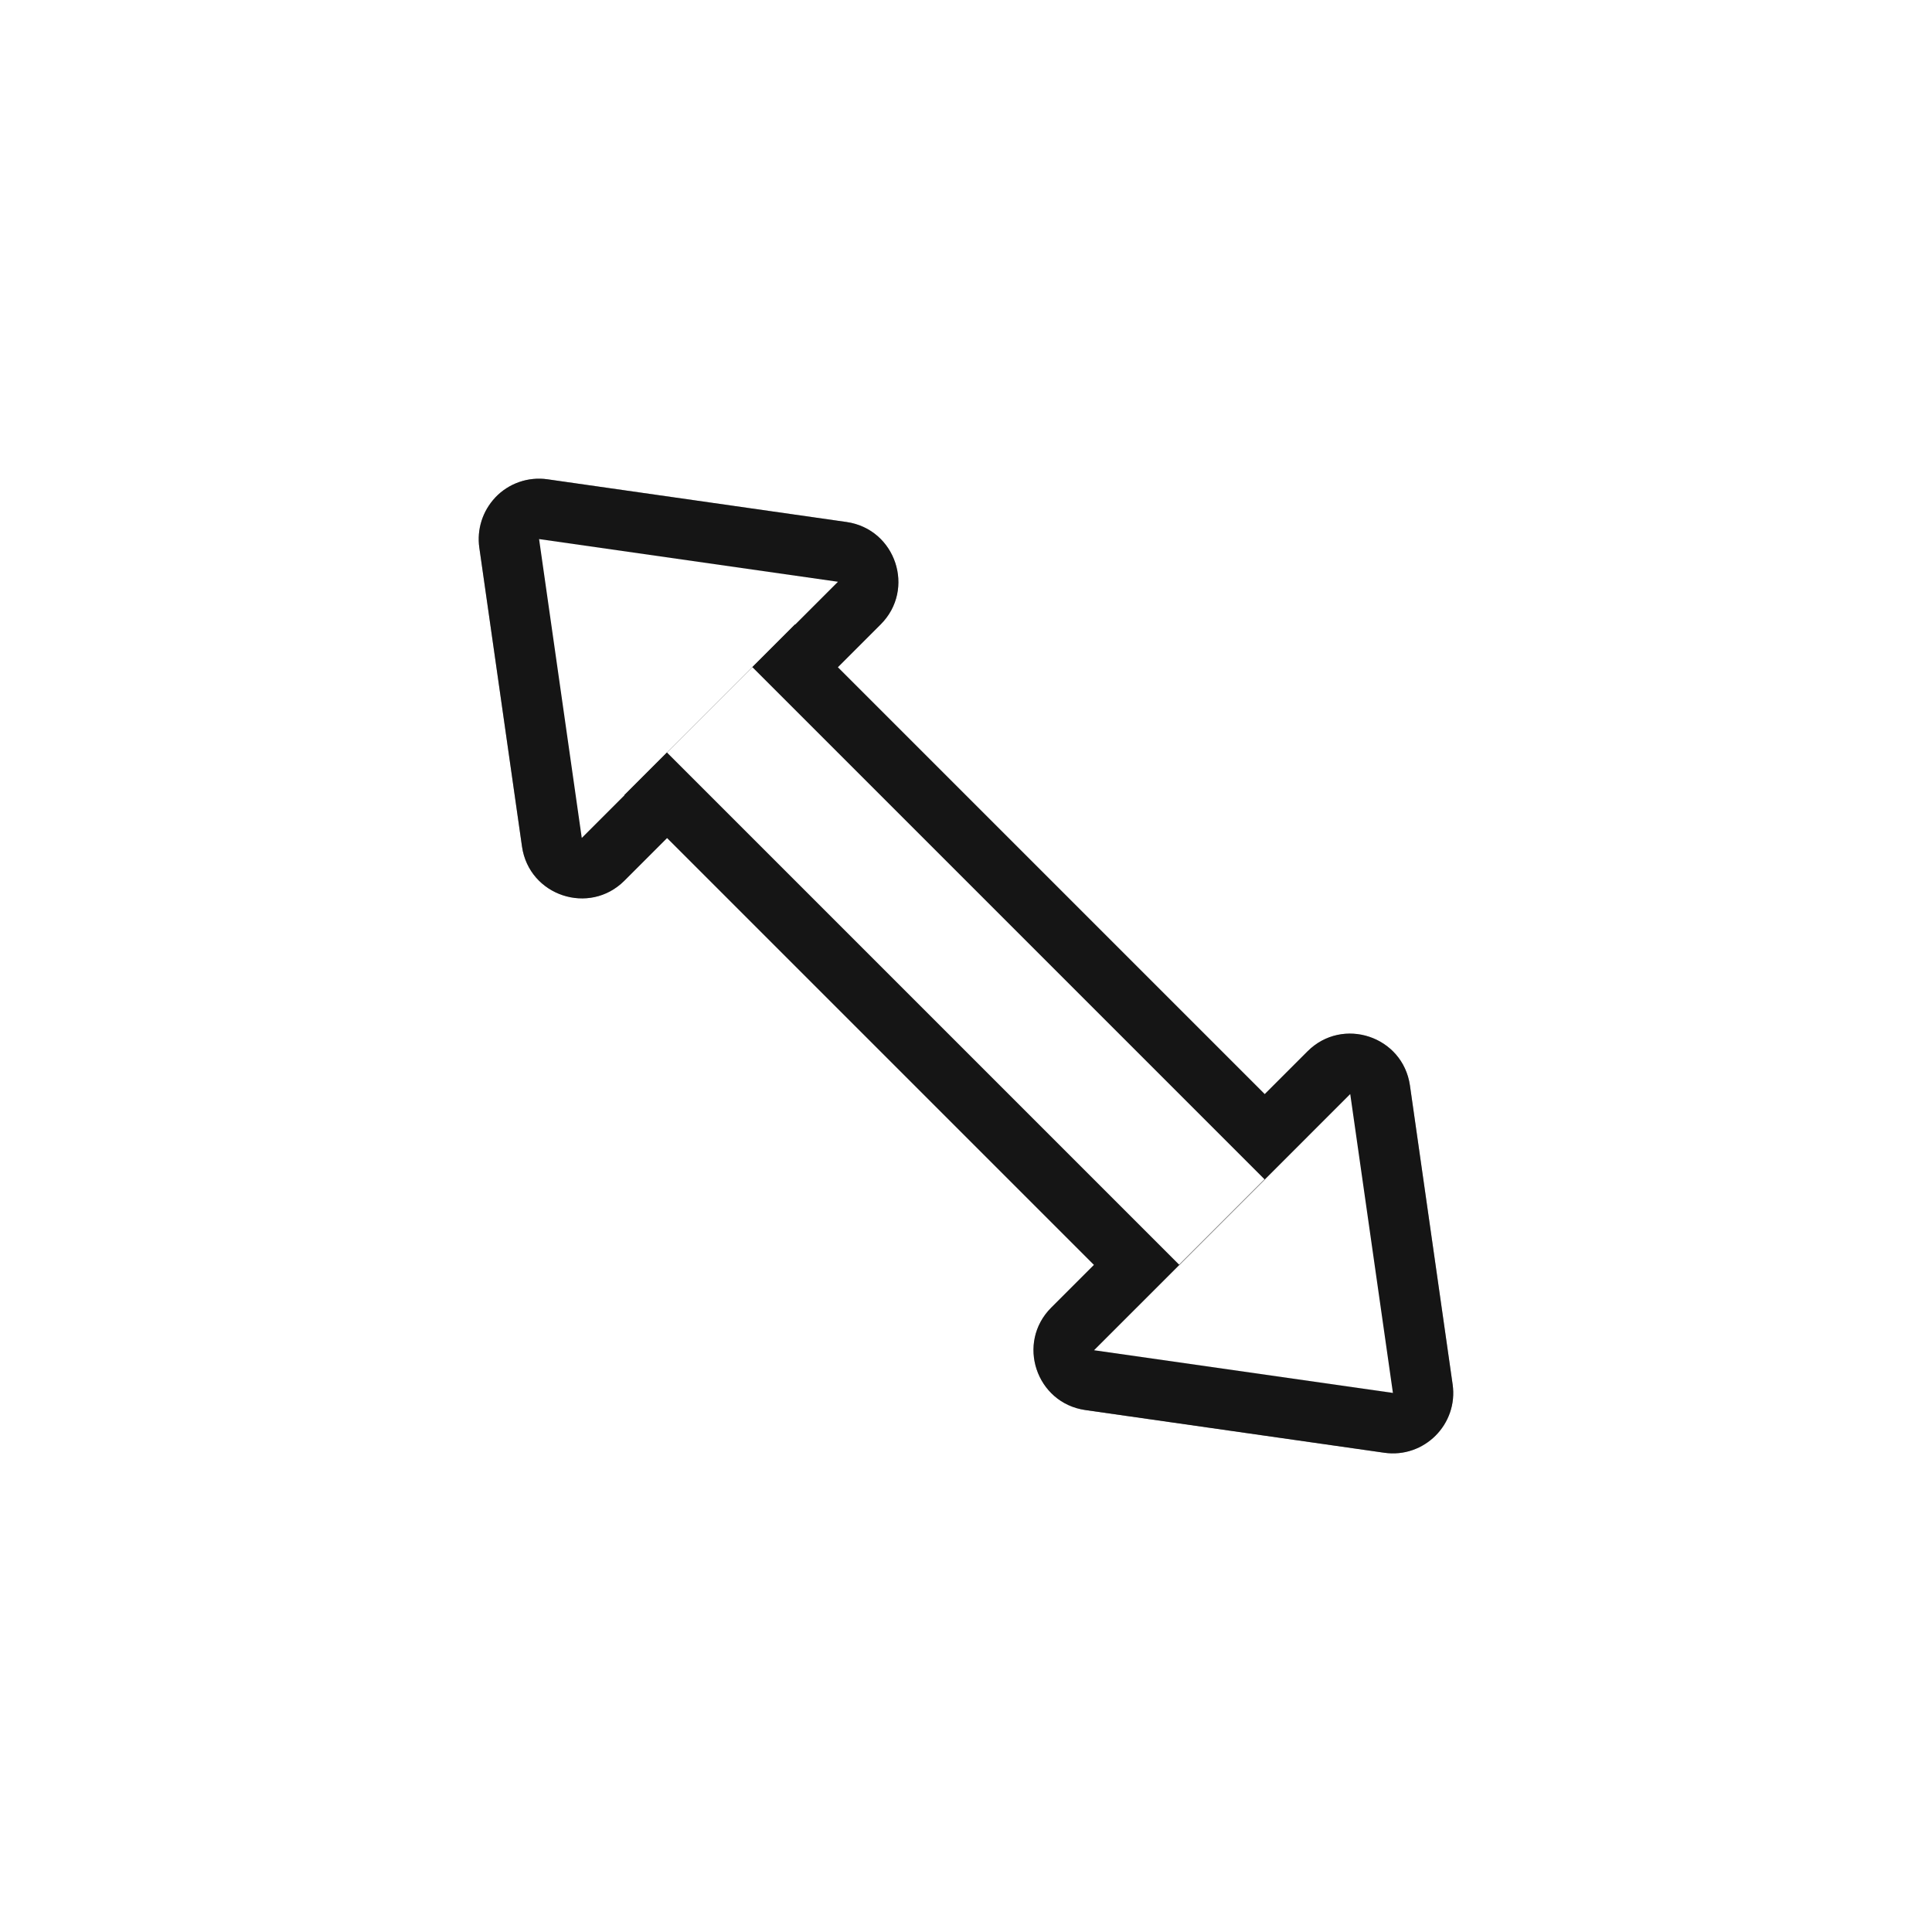 <?xml version="1.0" encoding="UTF-8"?>
<svg width="32" height="32" version="1.1" viewBox="0 0 32 32" xmlns="http://www.w3.org/2000/svg" xmlns:cc="http://creativecommons.org/ns#" xmlns:dc="http://purl.org/dc/elements/1.1/" xmlns:rdf="http://www.w3.org/1999/02/22-rdf-syntax-ns#">
 <defs>
  <filter id="filter900" x="-.12" y="-.12" width="1.24" height="1.24" color-interpolation-filters="sRGB">
   <feGaussianBlur stdDeviation="0.807"/>
  </filter>
 </defs>
 <g transform="translate(-17.737 0)">
  <g filter="url(#filter900)" opacity=".35">
   <path d="m25.939 8.241c0.223-0.236 0.547-0.349 0.869-0.302l4.95 0.707c0.816 0.117 1.148 1.115 0.565 1.697l-4.243 4.243c-0.582 0.583-1.58 0.251-1.697-0.565l-0.707-4.95c-0.043-0.302 0.054-0.608 0.264-0.83zm1.906 1.867 0.235 1.649 1.414-1.414zm11.548 7.306c0.582-0.583 1.58-0.251 1.697 0.565l0.707 4.95c0.095 0.661-0.472 1.228-1.133 1.133l-4.95-0.707c-0.816-0.117-1.148-1.115-0.565-1.697zm0 2.828-1.414 1.414 1.649 0.235z" color="#000000" color-rendering="auto" dominant-baseline="auto" image-rendering="auto" shape-rendering="auto" solid-color="#000000" style="font-feature-settings:normal;font-variant-alternates:normal;font-variant-caps:normal;font-variant-ligatures:normal;font-variant-numeric:normal;font-variant-position:normal;isolation:auto;mix-blend-mode:normal;shape-padding:0;text-decoration-color:#000000;text-decoration-line:none;text-decoration-style:solid;text-indent:0;text-orientation:mixed;text-transform:none;white-space:normal"/>
   <path d="m26.666 8.929 4.95 0.707-4.243 4.243zm13.435 9.192 0.707 4.95-4.95-0.707z" stroke-width="1.414"/>
   <rect transform="matrix(-.707 -.707 -.707 .707 0 0)" x="-41.17" y="-14.542" width="12" height="4" ry="0"/>
   <rect transform="matrix(-.707 -.707 -.707 .707 0 0)" x="-41.17" y="-13.542" width="12" height="2" ry="0"/>
  </g>
  <path d="m25.939 8.241c0.223-0.236 0.547-0.349 0.869-0.302l4.95 0.707c0.816 0.117 1.148 1.115 0.565 1.697l-4.243 4.243c-0.582 0.583-1.58 0.251-1.697-0.565l-0.707-4.95c-0.043-0.302 0.054-0.608 0.264-0.83zm1.906 1.867 0.235 1.649 1.414-1.414zm11.548 7.306c0.582-0.583 1.58-0.251 1.697 0.565l0.707 4.95c0.095 0.661-0.472 1.228-1.133 1.133l-4.95-0.707c-0.816-0.117-1.148-1.115-0.565-1.697zm0 2.828-1.414 1.414 1.649 0.235z" color="#000000" color-rendering="auto" dominant-baseline="auto" fill="#151515" image-rendering="auto" shape-rendering="auto" solid-color="#000000" style="font-feature-settings:normal;font-variant-alternates:normal;font-variant-caps:normal;font-variant-ligatures:normal;font-variant-numeric:normal;font-variant-position:normal;isolation:auto;mix-blend-mode:normal;shape-padding:0;text-decoration-color:#000000;text-decoration-line:none;text-decoration-style:solid;text-indent:0;text-orientation:mixed;text-transform:none;white-space:normal"/>
  <path d="m26.666 8.929 4.95 0.707-4.243 4.243zm13.435 9.192 0.707 4.95-4.95-0.707z" fill="#fff" stroke-width="1.414"/>
  <rect transform="matrix(-.707 -.707 -.707 .707 0 0)" x="-41.17" y="-14.542" width="12" height="4" ry="0" fill="#151515"/>
  <rect transform="matrix(-.707 -.707 -.707 .707 0 0)" x="-41.17" y="-13.542" width="12" height="2" ry="0" fill="#fff"/>
 </g>
</svg>
